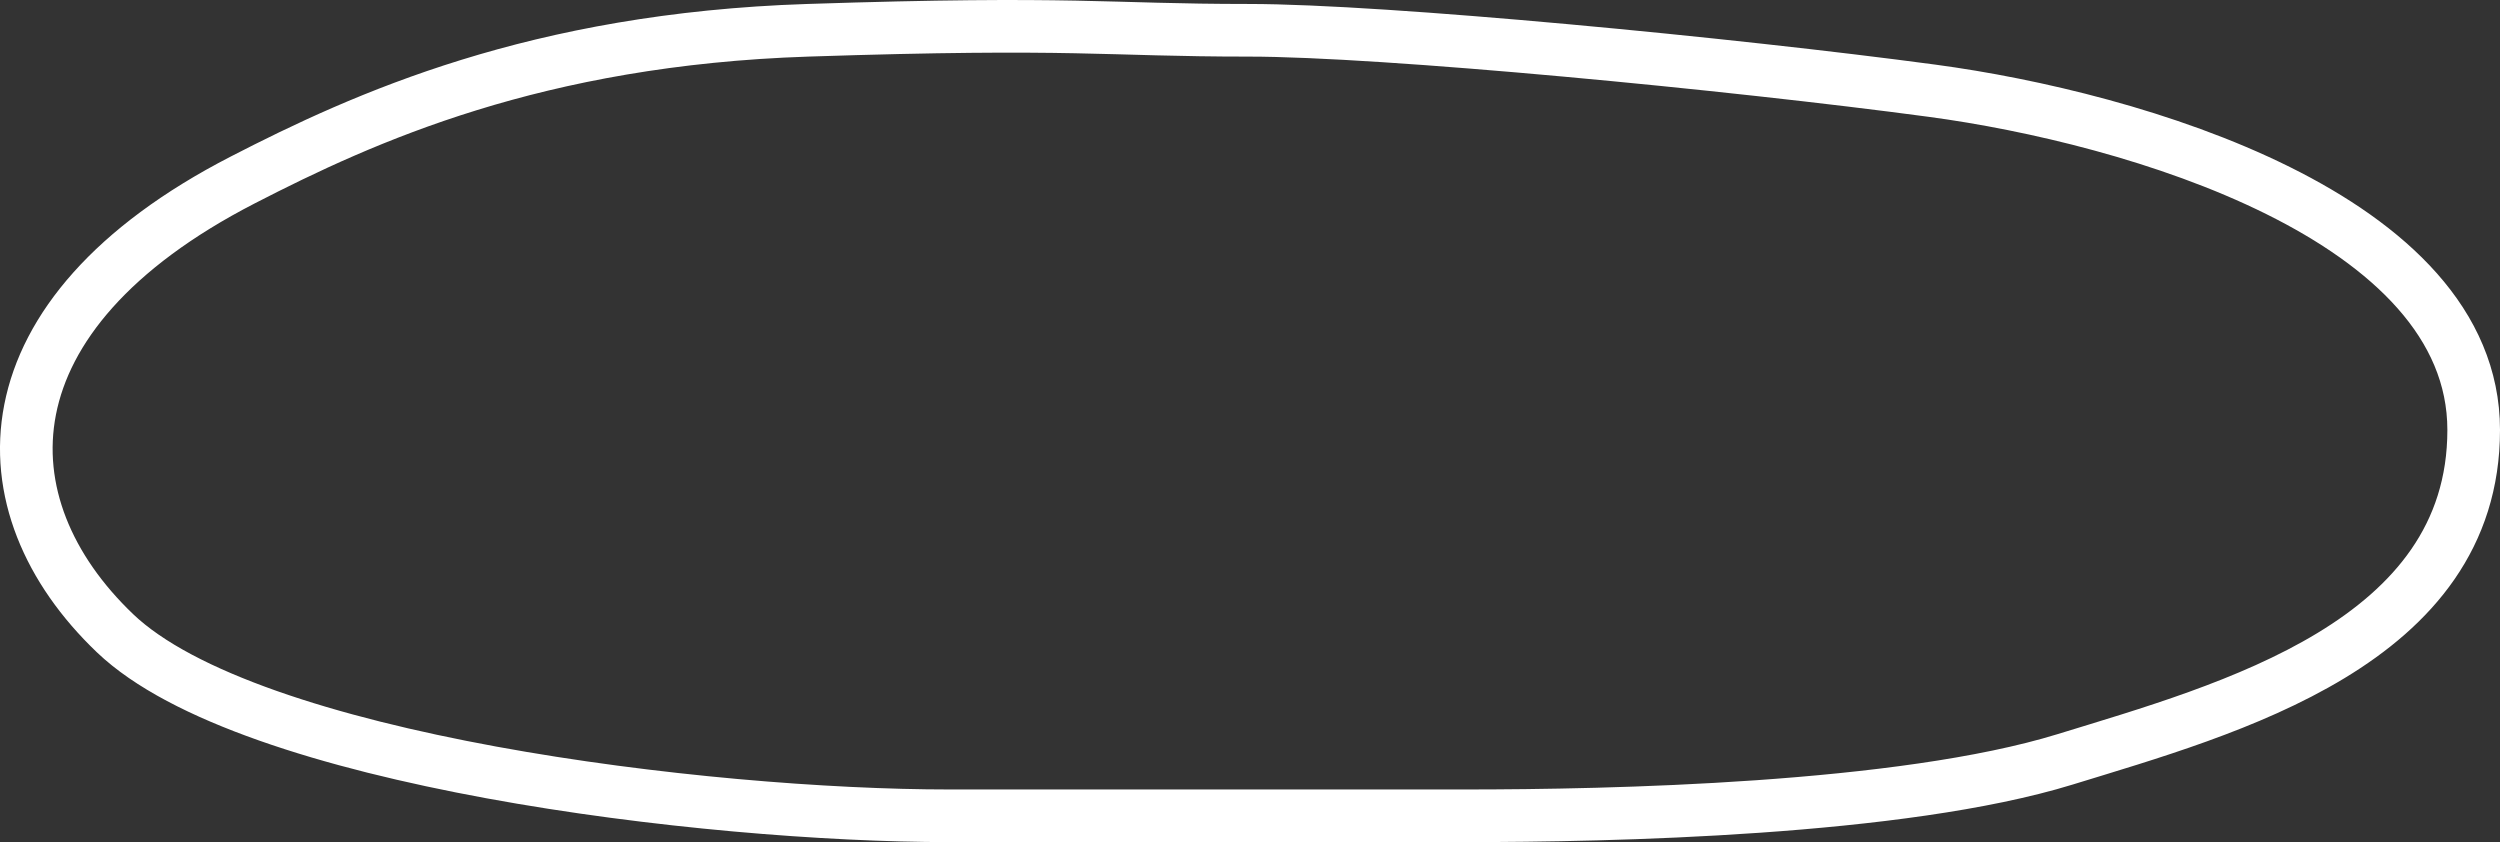 <svg width="95" height="32" viewBox="0 0 95 32" fill="none" xmlns="http://www.w3.org/2000/svg">
<rect x="0" y="0" width="95" height="32" fill="#333333" stroke="none"/>
<path d="M55.671 31H36.071C26.851 31 9.452 28.918 4.37 24.062C-0.712 19.206 -0.762 11.982 9.218 6.842C13.851 4.455 20.398 1.49 30.687 1.151C40.975 0.812 41.955 1.151 47.45 1.151C52.592 1.151 65.802 2.425 73.42 3.448C81.038 4.471 94 8.242 94 16.339C94 24.436 84.705 26.939 78.472 28.856C72.239 30.774 61.165 31 55.671 31Z" stroke="white" stroke-width="2" stroke-linecap="round"/>
</svg>
